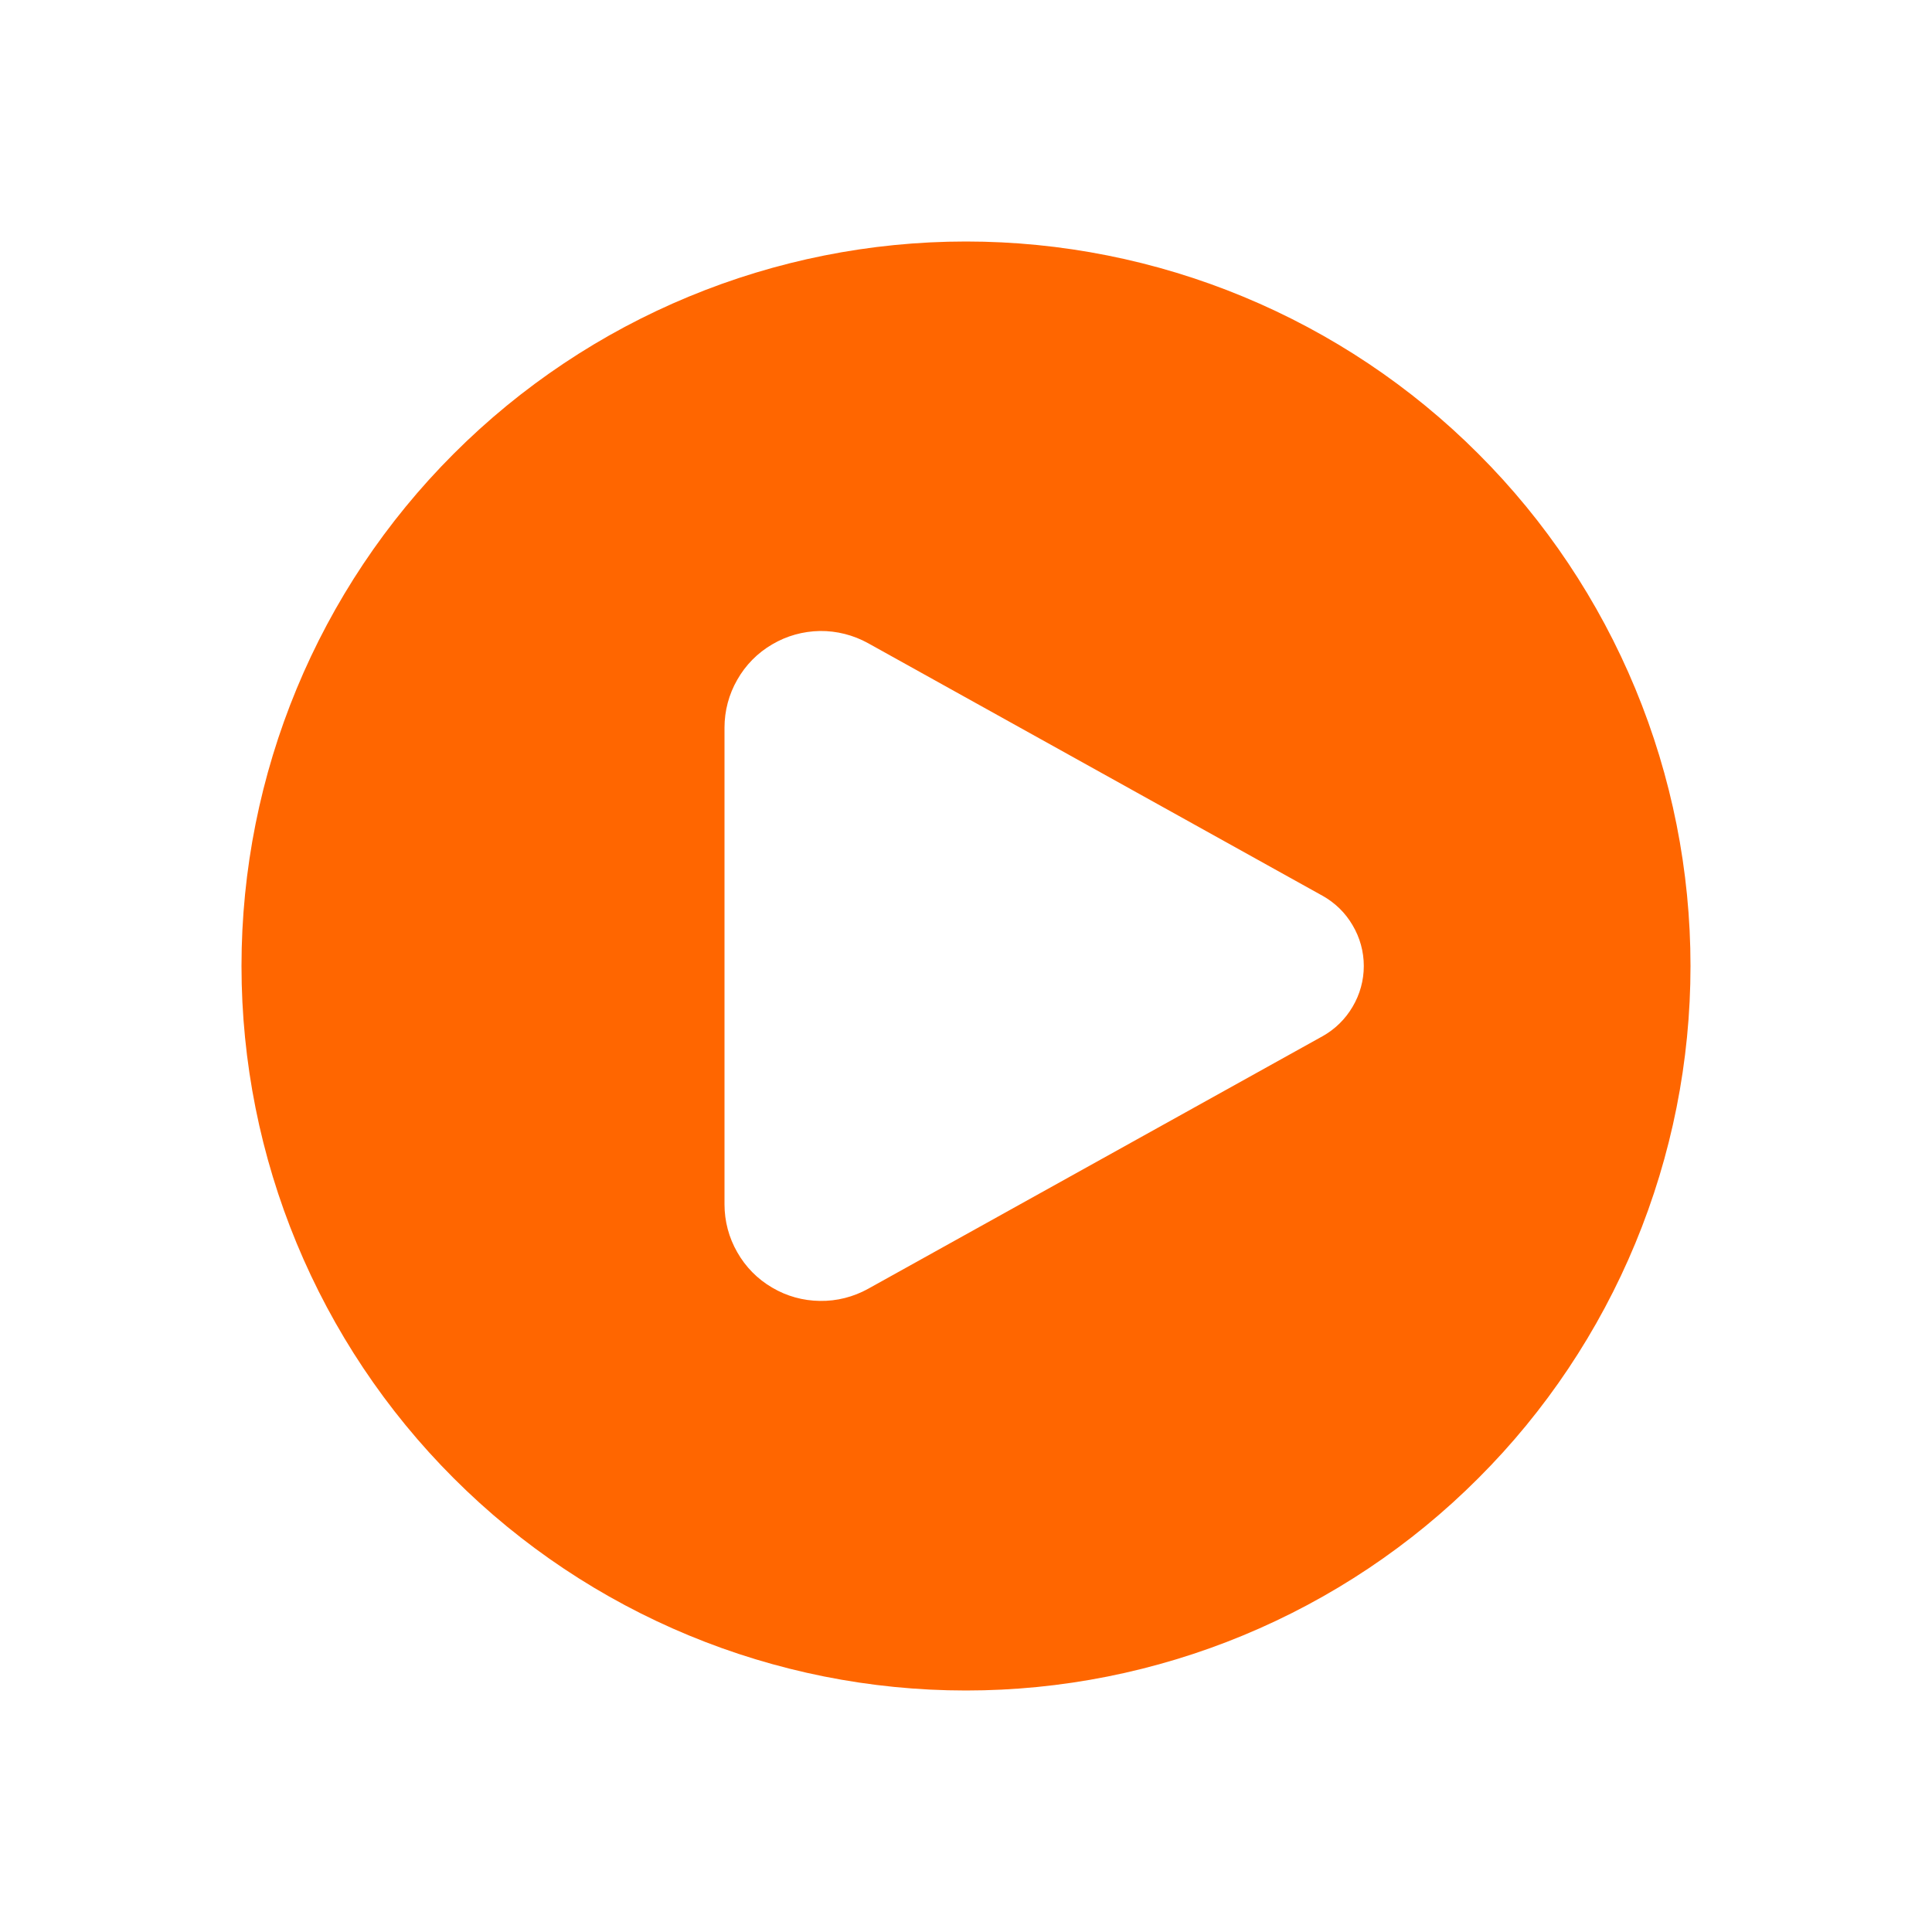 <svg width="20" height="20" viewBox="0 0 20 20" fill="none" xmlns="http://www.w3.org/2000/svg">
<path fill-rule="evenodd" clip-rule="evenodd" d="M10 17.5C10.985 17.5 11.96 17.306 12.87 16.929C13.78 16.552 14.607 16 15.303 15.303C16 14.607 16.552 13.78 16.929 12.87C17.306 11.96 17.5 10.985 17.5 10C17.5 9.015 17.306 8.04 16.929 7.13C16.552 6.22 16 5.393 15.303 4.697C14.607 4 13.78 3.448 12.87 3.071C11.96 2.694 10.985 2.5 10 2.5C8.011 2.5 6.103 3.29 4.697 4.697C3.29 6.103 2.5 8.011 2.5 10C2.5 11.989 3.29 13.897 4.697 15.303C6.103 16.71 8.011 17.5 10 17.5ZM8.986 6.658L13.689 9.272C13.819 9.344 13.927 9.449 14.002 9.578C14.078 9.706 14.118 9.851 14.118 10C14.118 10.149 14.078 10.294 14.002 10.422C13.927 10.55 13.819 10.656 13.689 10.728L8.986 13.342C8.834 13.426 8.662 13.47 8.488 13.467C8.313 13.465 8.143 13.418 7.993 13.329C7.842 13.241 7.718 13.115 7.632 12.963C7.545 12.812 7.5 12.641 7.5 12.467V7.533C7.5 7.359 7.545 7.188 7.632 7.037C7.718 6.885 7.842 6.759 7.993 6.671C8.143 6.582 8.313 6.535 8.488 6.532C8.662 6.53 8.834 6.574 8.986 6.658Z" fill="#FF6600"/>
</svg>
